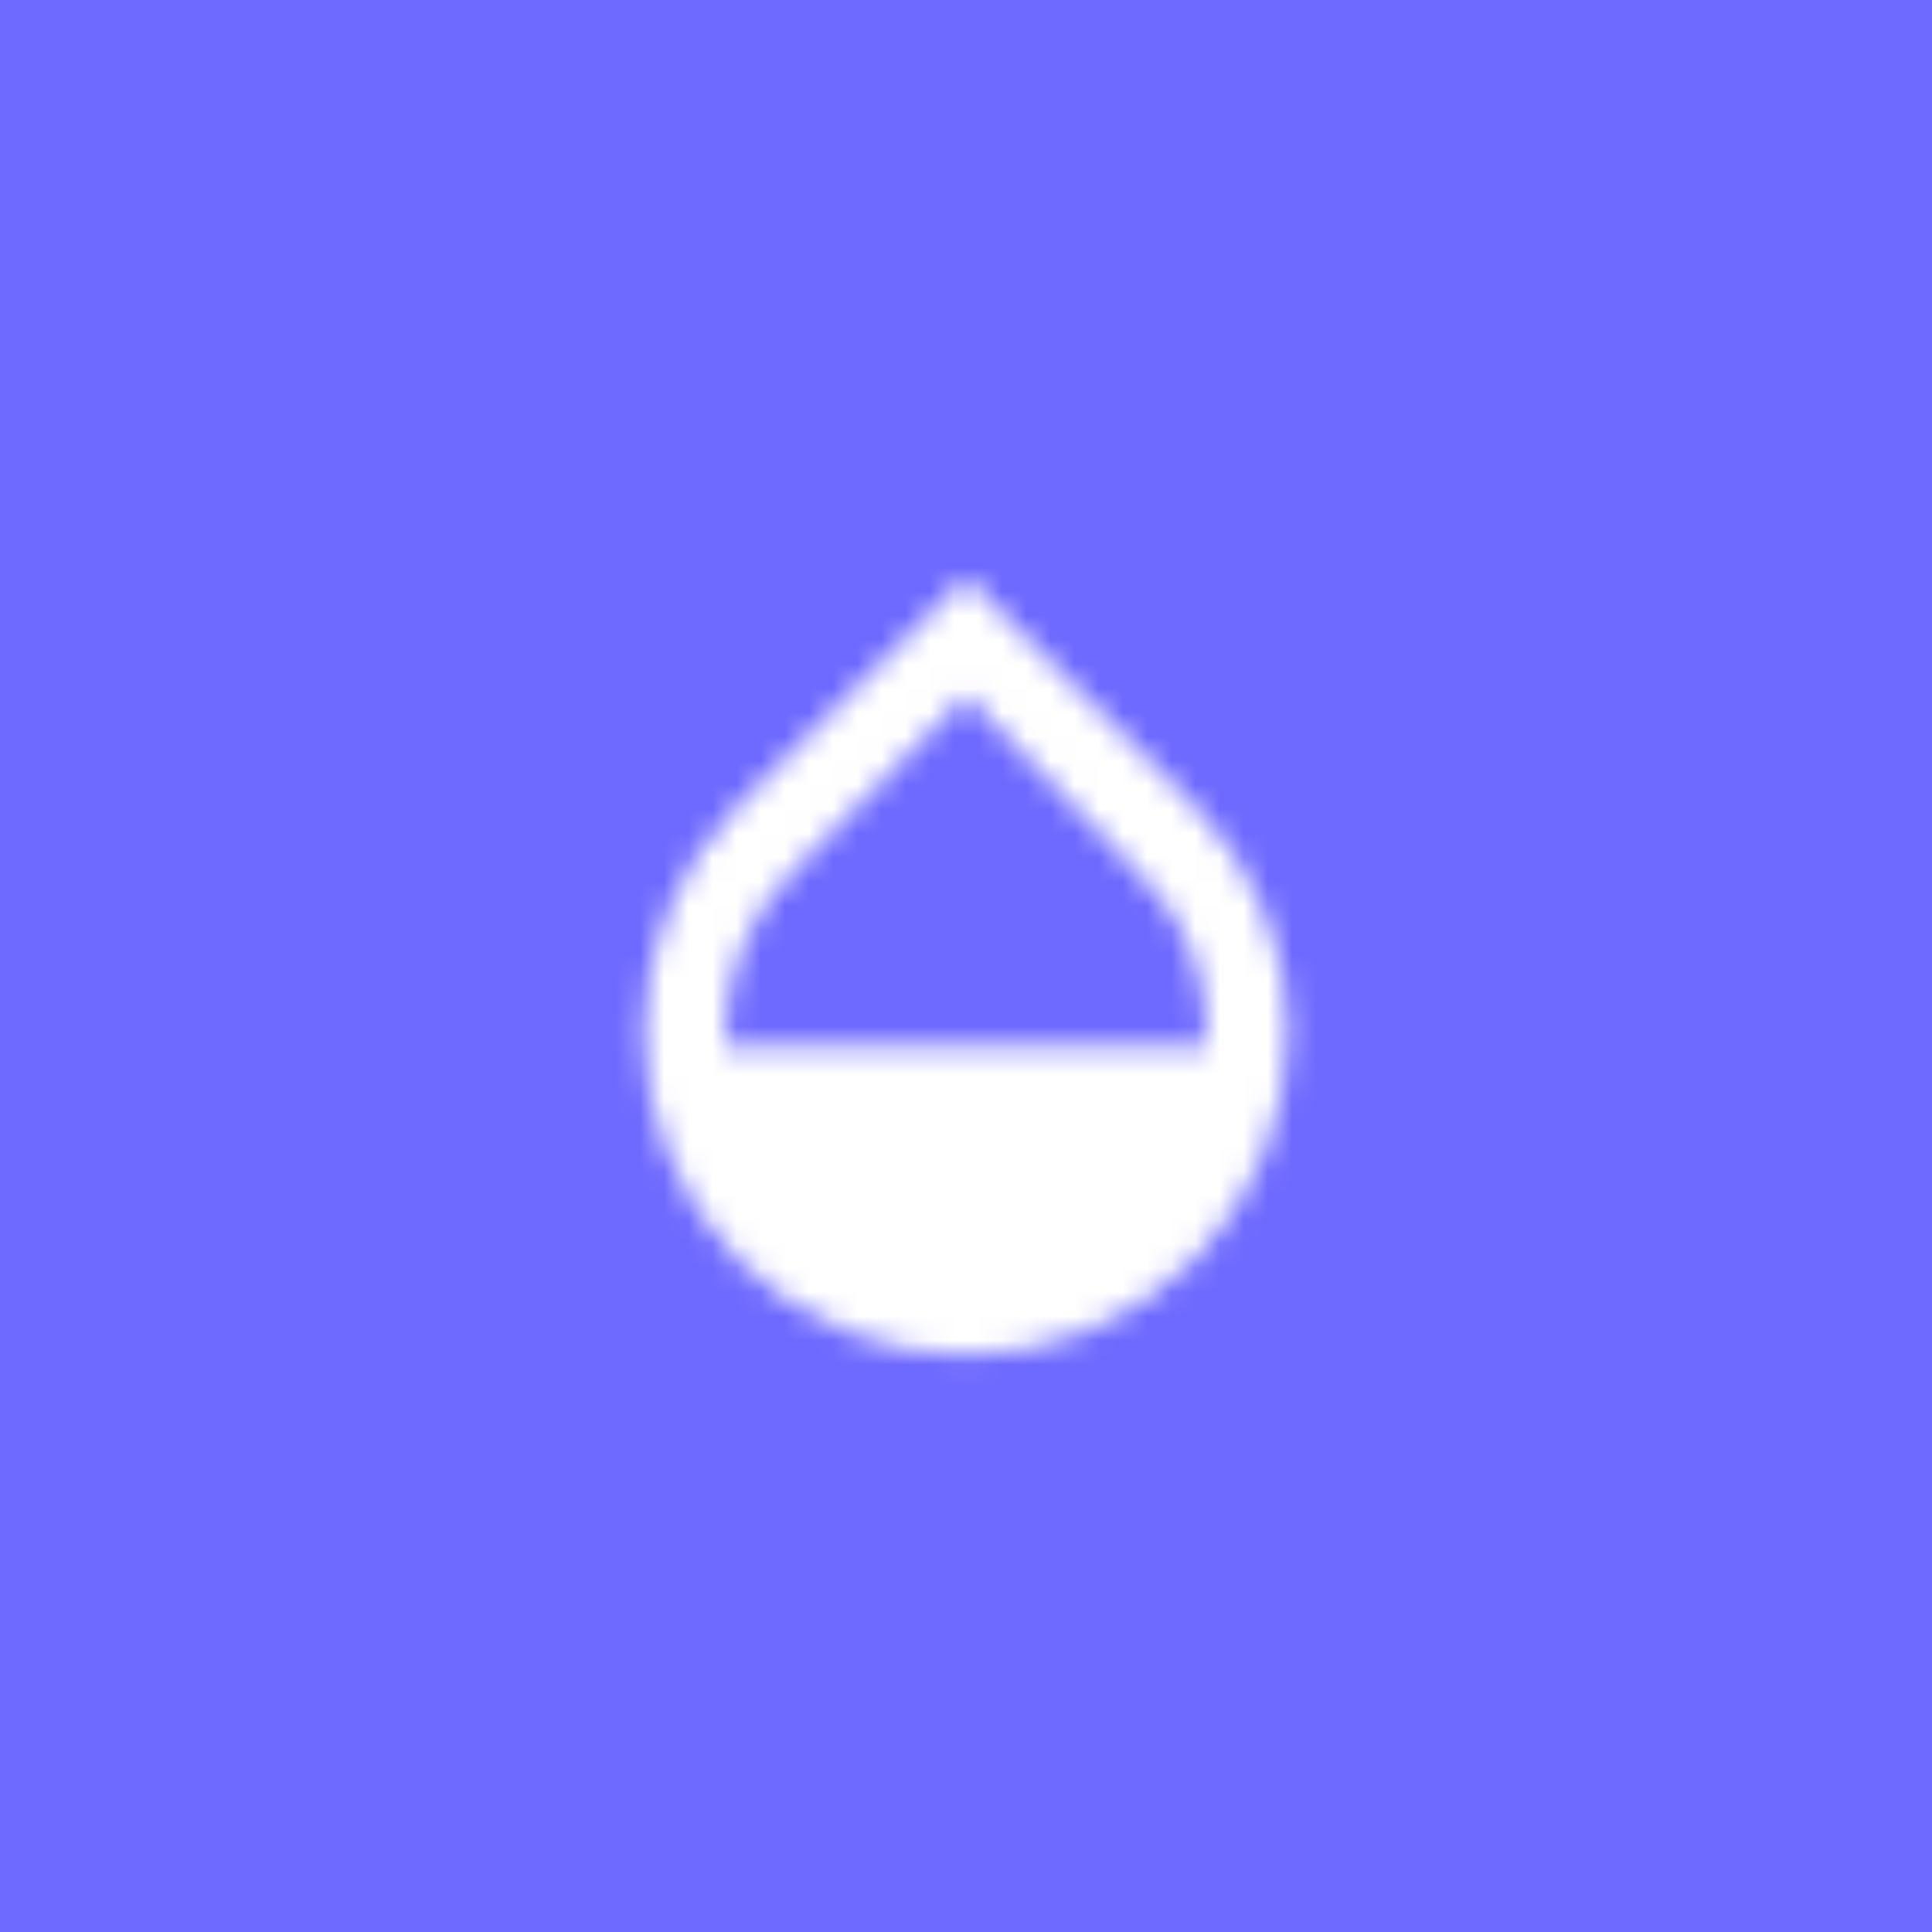 <?xml version="1.0" encoding="UTF-8"?>
<svg width="80px" height="80px" viewBox="0 0 80 80" version="1.1" xmlns="http://www.w3.org/2000/svg" xmlns:xlink="http://www.w3.org/1999/xlink">
    <!-- Generator: Sketch 54.1 (76490) - https://sketchapp.com -->
    <title>Icon_service_4</title>
    <desc>Created with Sketch.</desc>
    <defs>
        <path d="M29.433,13.333 L20,3.917 L10.567,13.333 C7.967,15.933 6.667,19.4 6.667,22.733 C6.667,26.067 7.967,29.583 10.567,32.183 C13.167,34.783 16.583,36.1 20,36.1 C23.417,36.1 26.833,34.783 29.433,32.183 C32.033,29.583 33.333,26.067 33.333,22.733 C33.333,19.4 32.033,15.933 29.433,13.333 Z M10,23.333 C10.017,20 11.033,17.883 12.933,16 L20,8.783 L27.067,16.083 C28.967,17.95 29.983,20 30,23.333 L10,23.333 Z" id="path-1"></path>
    </defs>
    <g id="Website" stroke="none" stroke-width="1" fill="none" fill-rule="evenodd">
        <g id="Icon_service_4">
            <rect id="Rectangle" fill="#6F6AFF" x="0" y="0" width="80" height="80"></rect>
            <g id="icon/action/opacity_24px" transform="translate(20, 20)">
                <mask id="mask-2" fill="white">
                    <use xlink:href="#path-1"></use>
                </mask>
                <g fill-rule="nonzero"></g>
                <g id="✱-/-Color-/-Icons-/-Black-/-Inactive" mask="url(#mask-2)" fill="#FFFFFF" fill-rule="evenodd">
                    <rect id="Rectangle" x="0" y="0" width="40" height="40"></rect>
                </g>
            </g>
        </g>
    </g>
</svg>